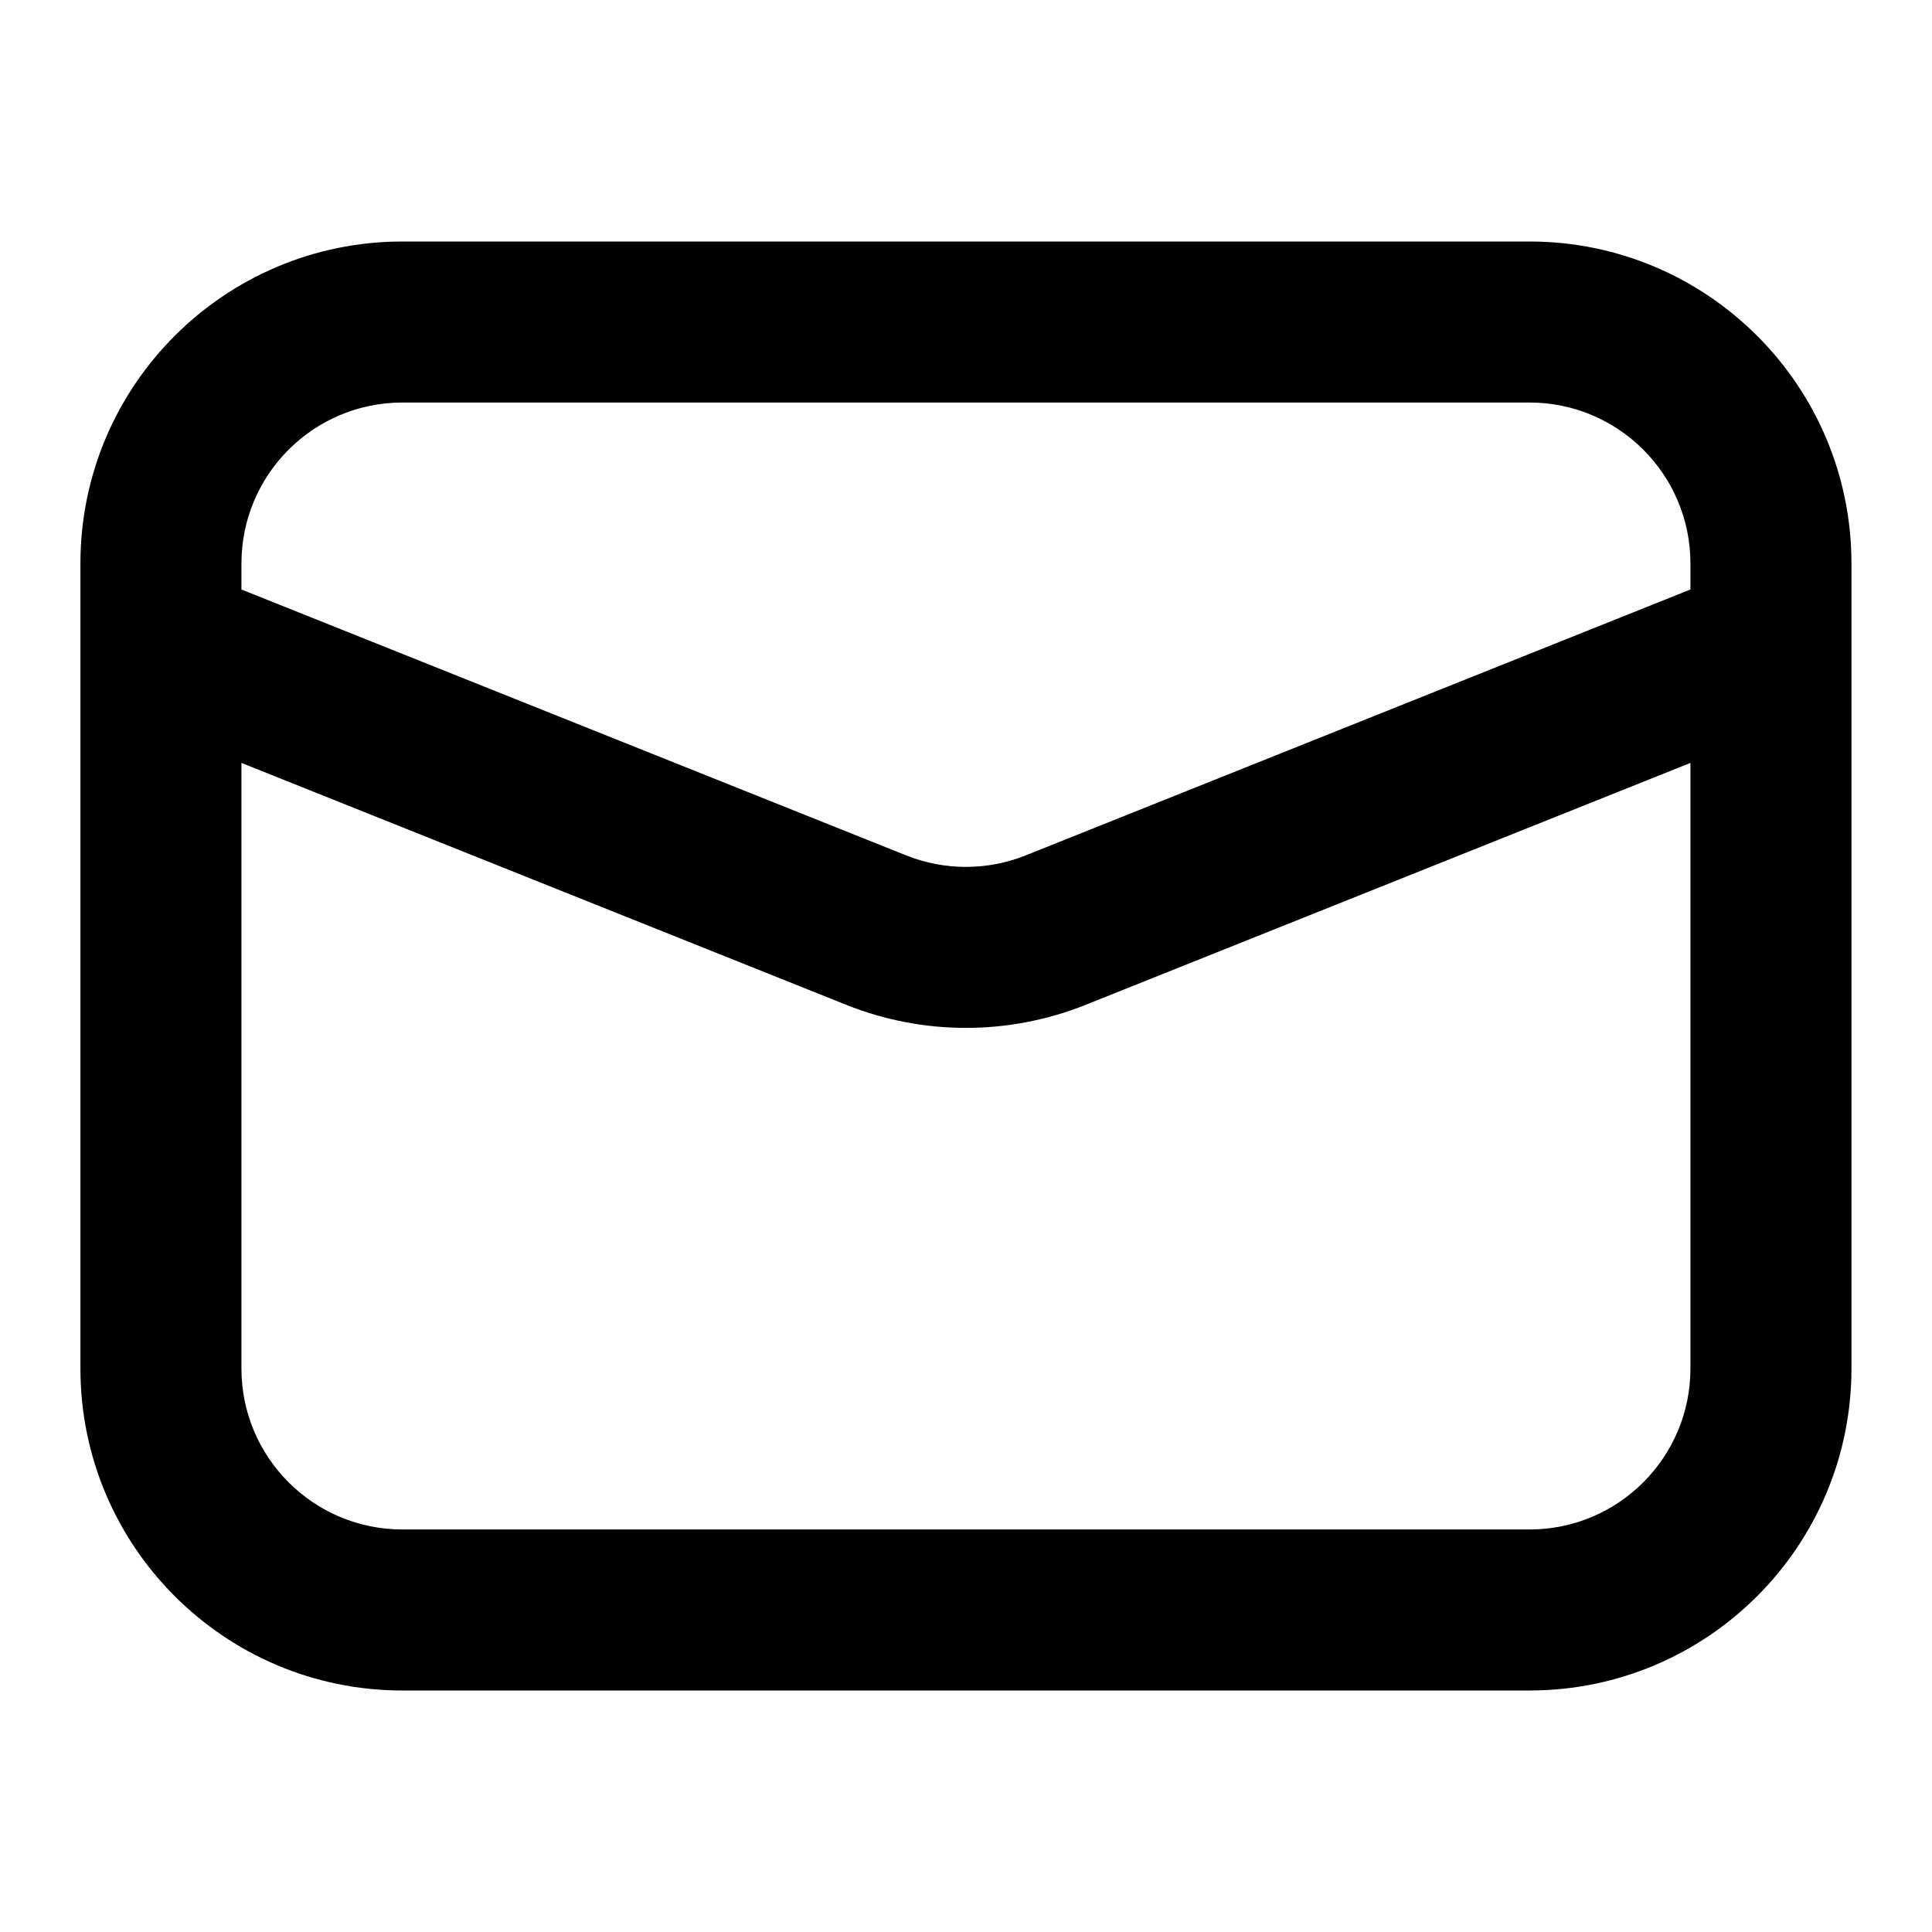 <svg width="32" height="32" viewBox="0 0 32 32" fill="none" xmlns="http://www.w3.org/2000/svg">
<path fill-rule="evenodd" clip-rule="evenodd" d="M25.332 28C28.278 28 30.666 25.612 30.666 22.667V10.697C30.666 10.677 30.666 10.656 30.666 10.636V9.333C30.666 6.388 28.278 4 25.332 4H6.666C3.72 4 1.332 6.388 1.332 9.333V10.636C1.332 10.656 1.332 10.677 1.332 10.697V22.667C1.332 25.612 3.72 28 6.666 28H25.332ZM3.999 22.667C3.999 24.139 5.193 25.333 6.666 25.333H25.332C26.805 25.333 27.999 24.139 27.999 22.667V12.636L17.98 16.644C16.708 17.152 15.29 17.152 14.018 16.644L3.999 12.636V22.667ZM16.989 14.168L27.999 9.764V9.333C27.999 7.861 26.805 6.667 25.332 6.667H6.666C5.193 6.667 3.999 7.861 3.999 9.333V9.764L15.009 14.168C15.644 14.422 16.354 14.422 16.989 14.168Z" fill="#EB9349" style="fill:#EB9349;fill:color(display-p3 0.922 0.577 0.286);fill-opacity:1;"/>
</svg>
